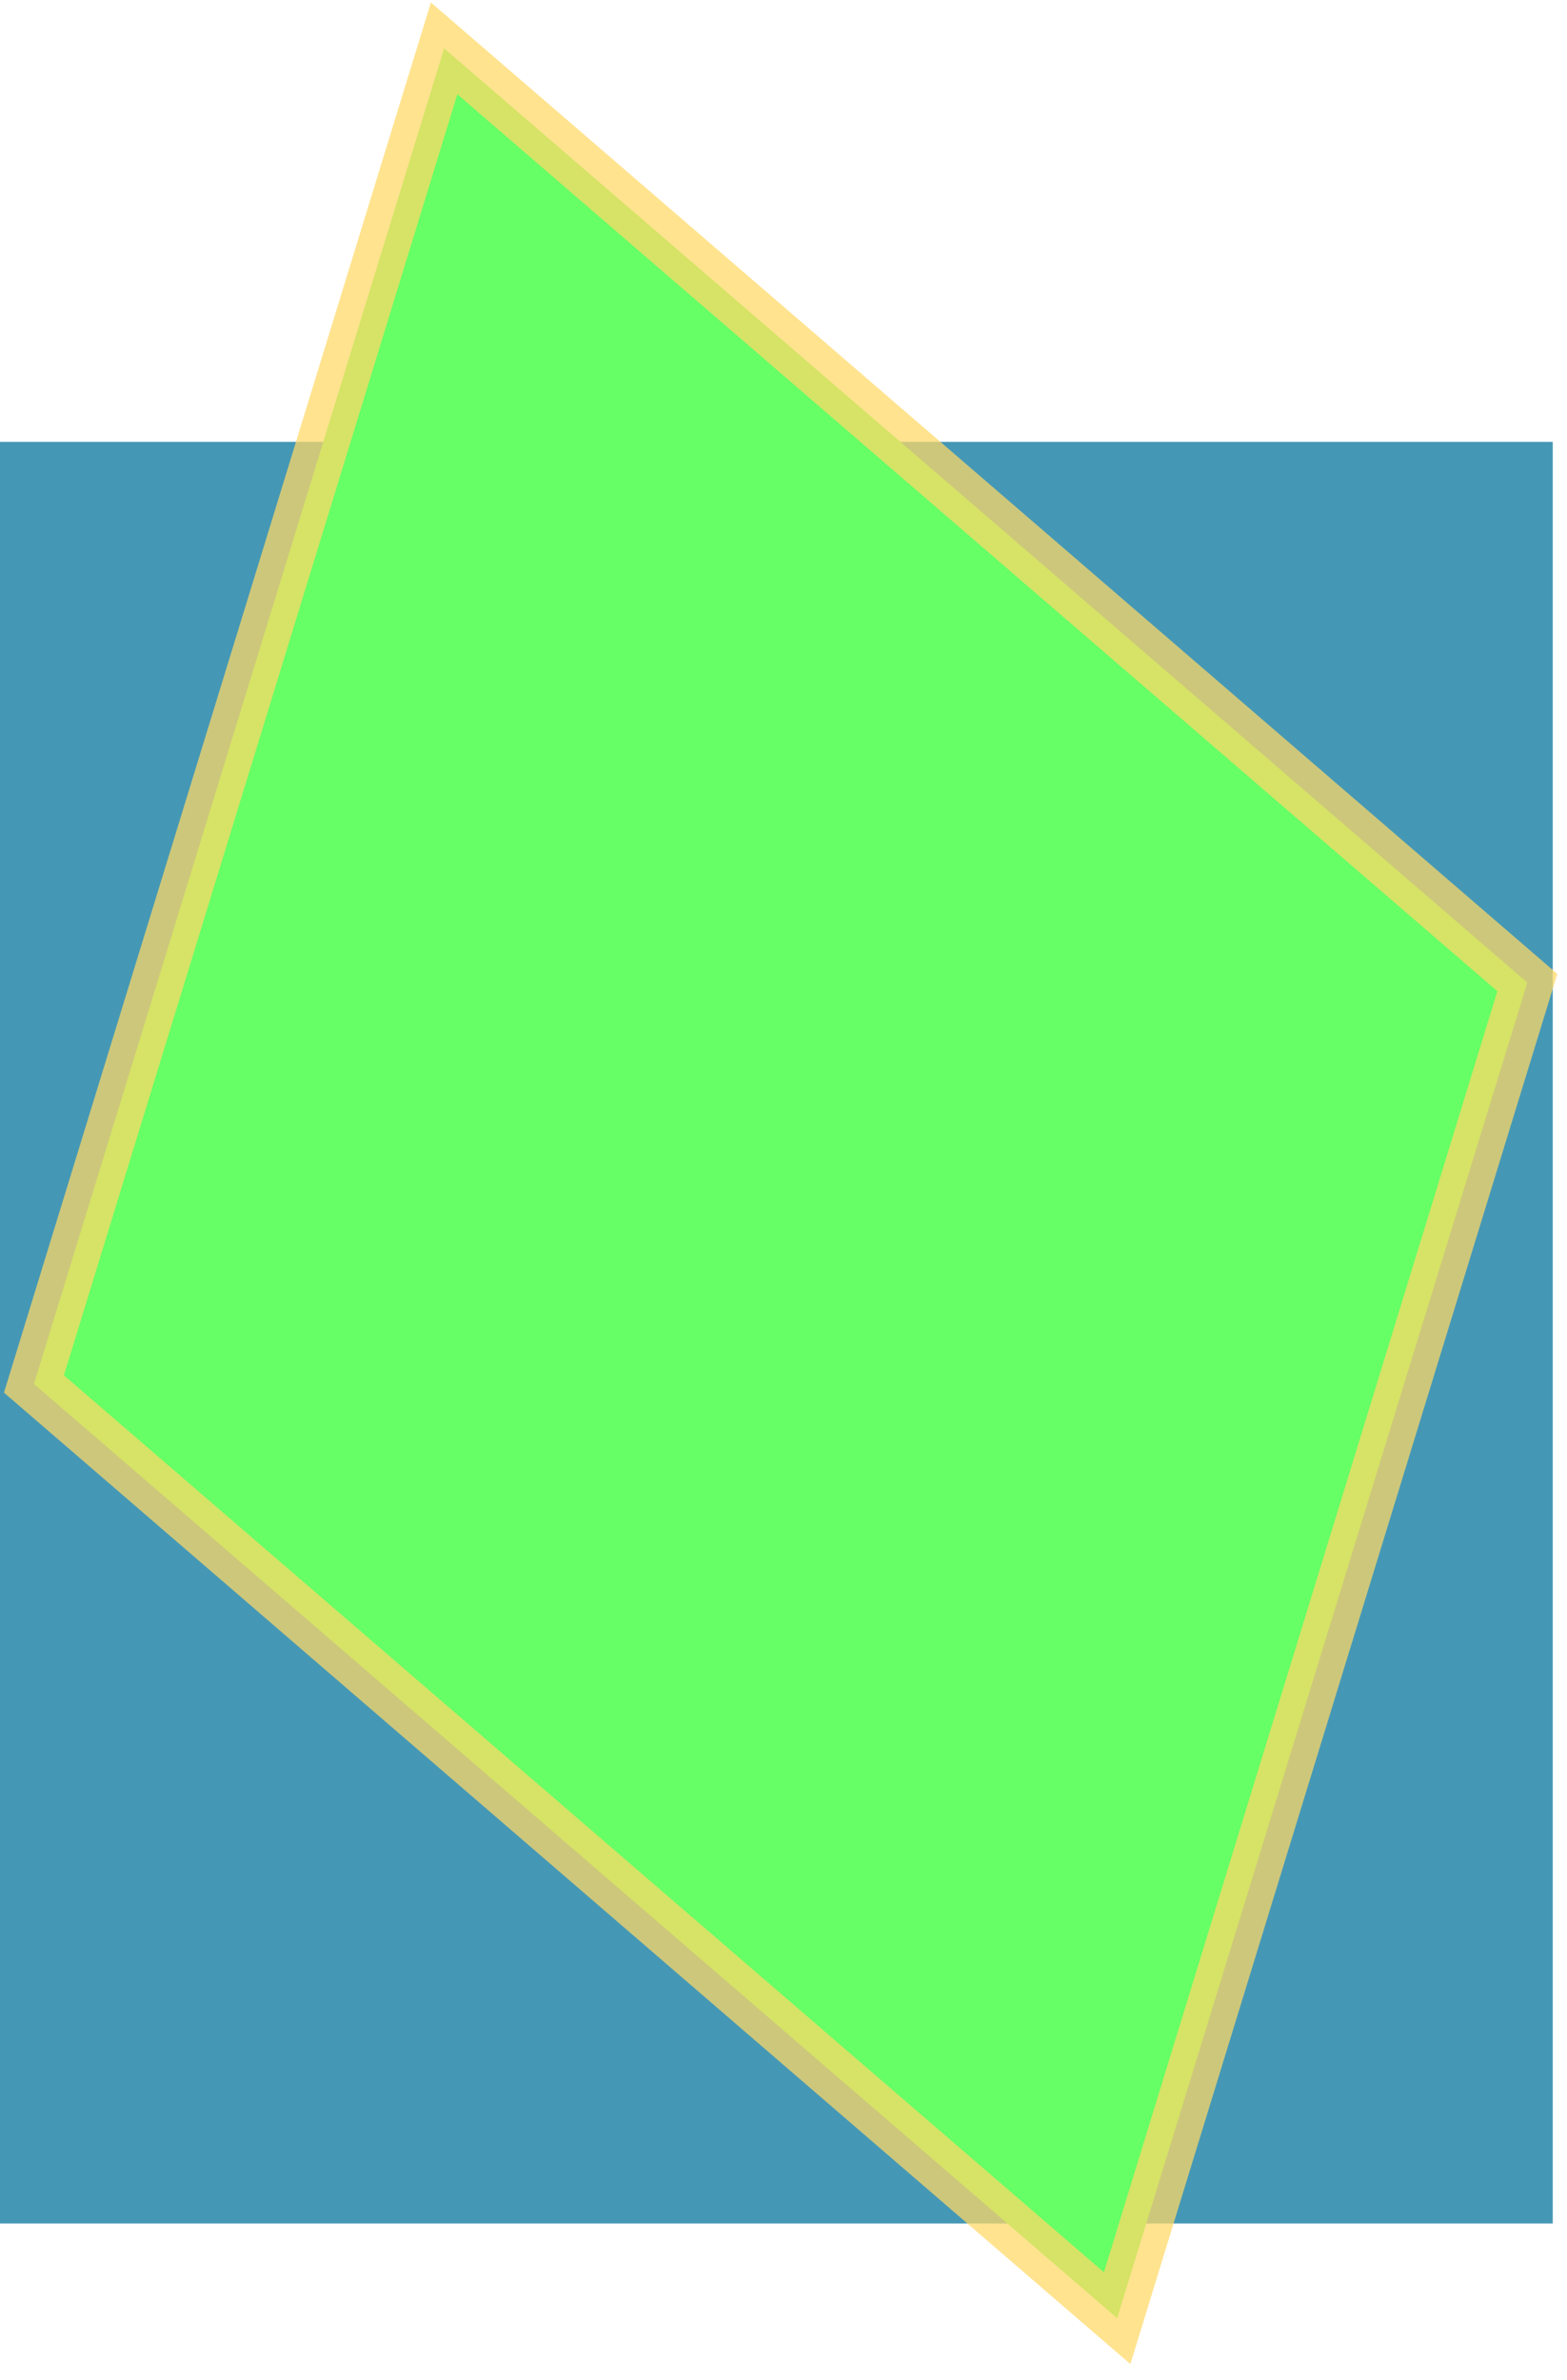 <svg width="110" height="167" xmlns="http://www.w3.org/2000/svg" xmlns:xlink="http://www.w3.org/1999/xlink" overflow="hidden"><g transform="translate(-546 -424)"><rect x="546" y="455" width="109" height="125" fill="#00729A" fill-opacity="0.729"/><path d="M624.422 586.642 548.383 521.1 577.177 427.395 653.216 492.937Z" stroke="#FFD966" stroke-width="3.667" stroke-miterlimit="8" stroke-opacity="0.729" fill="#66FF66" fill-rule="evenodd"/></g></svg>